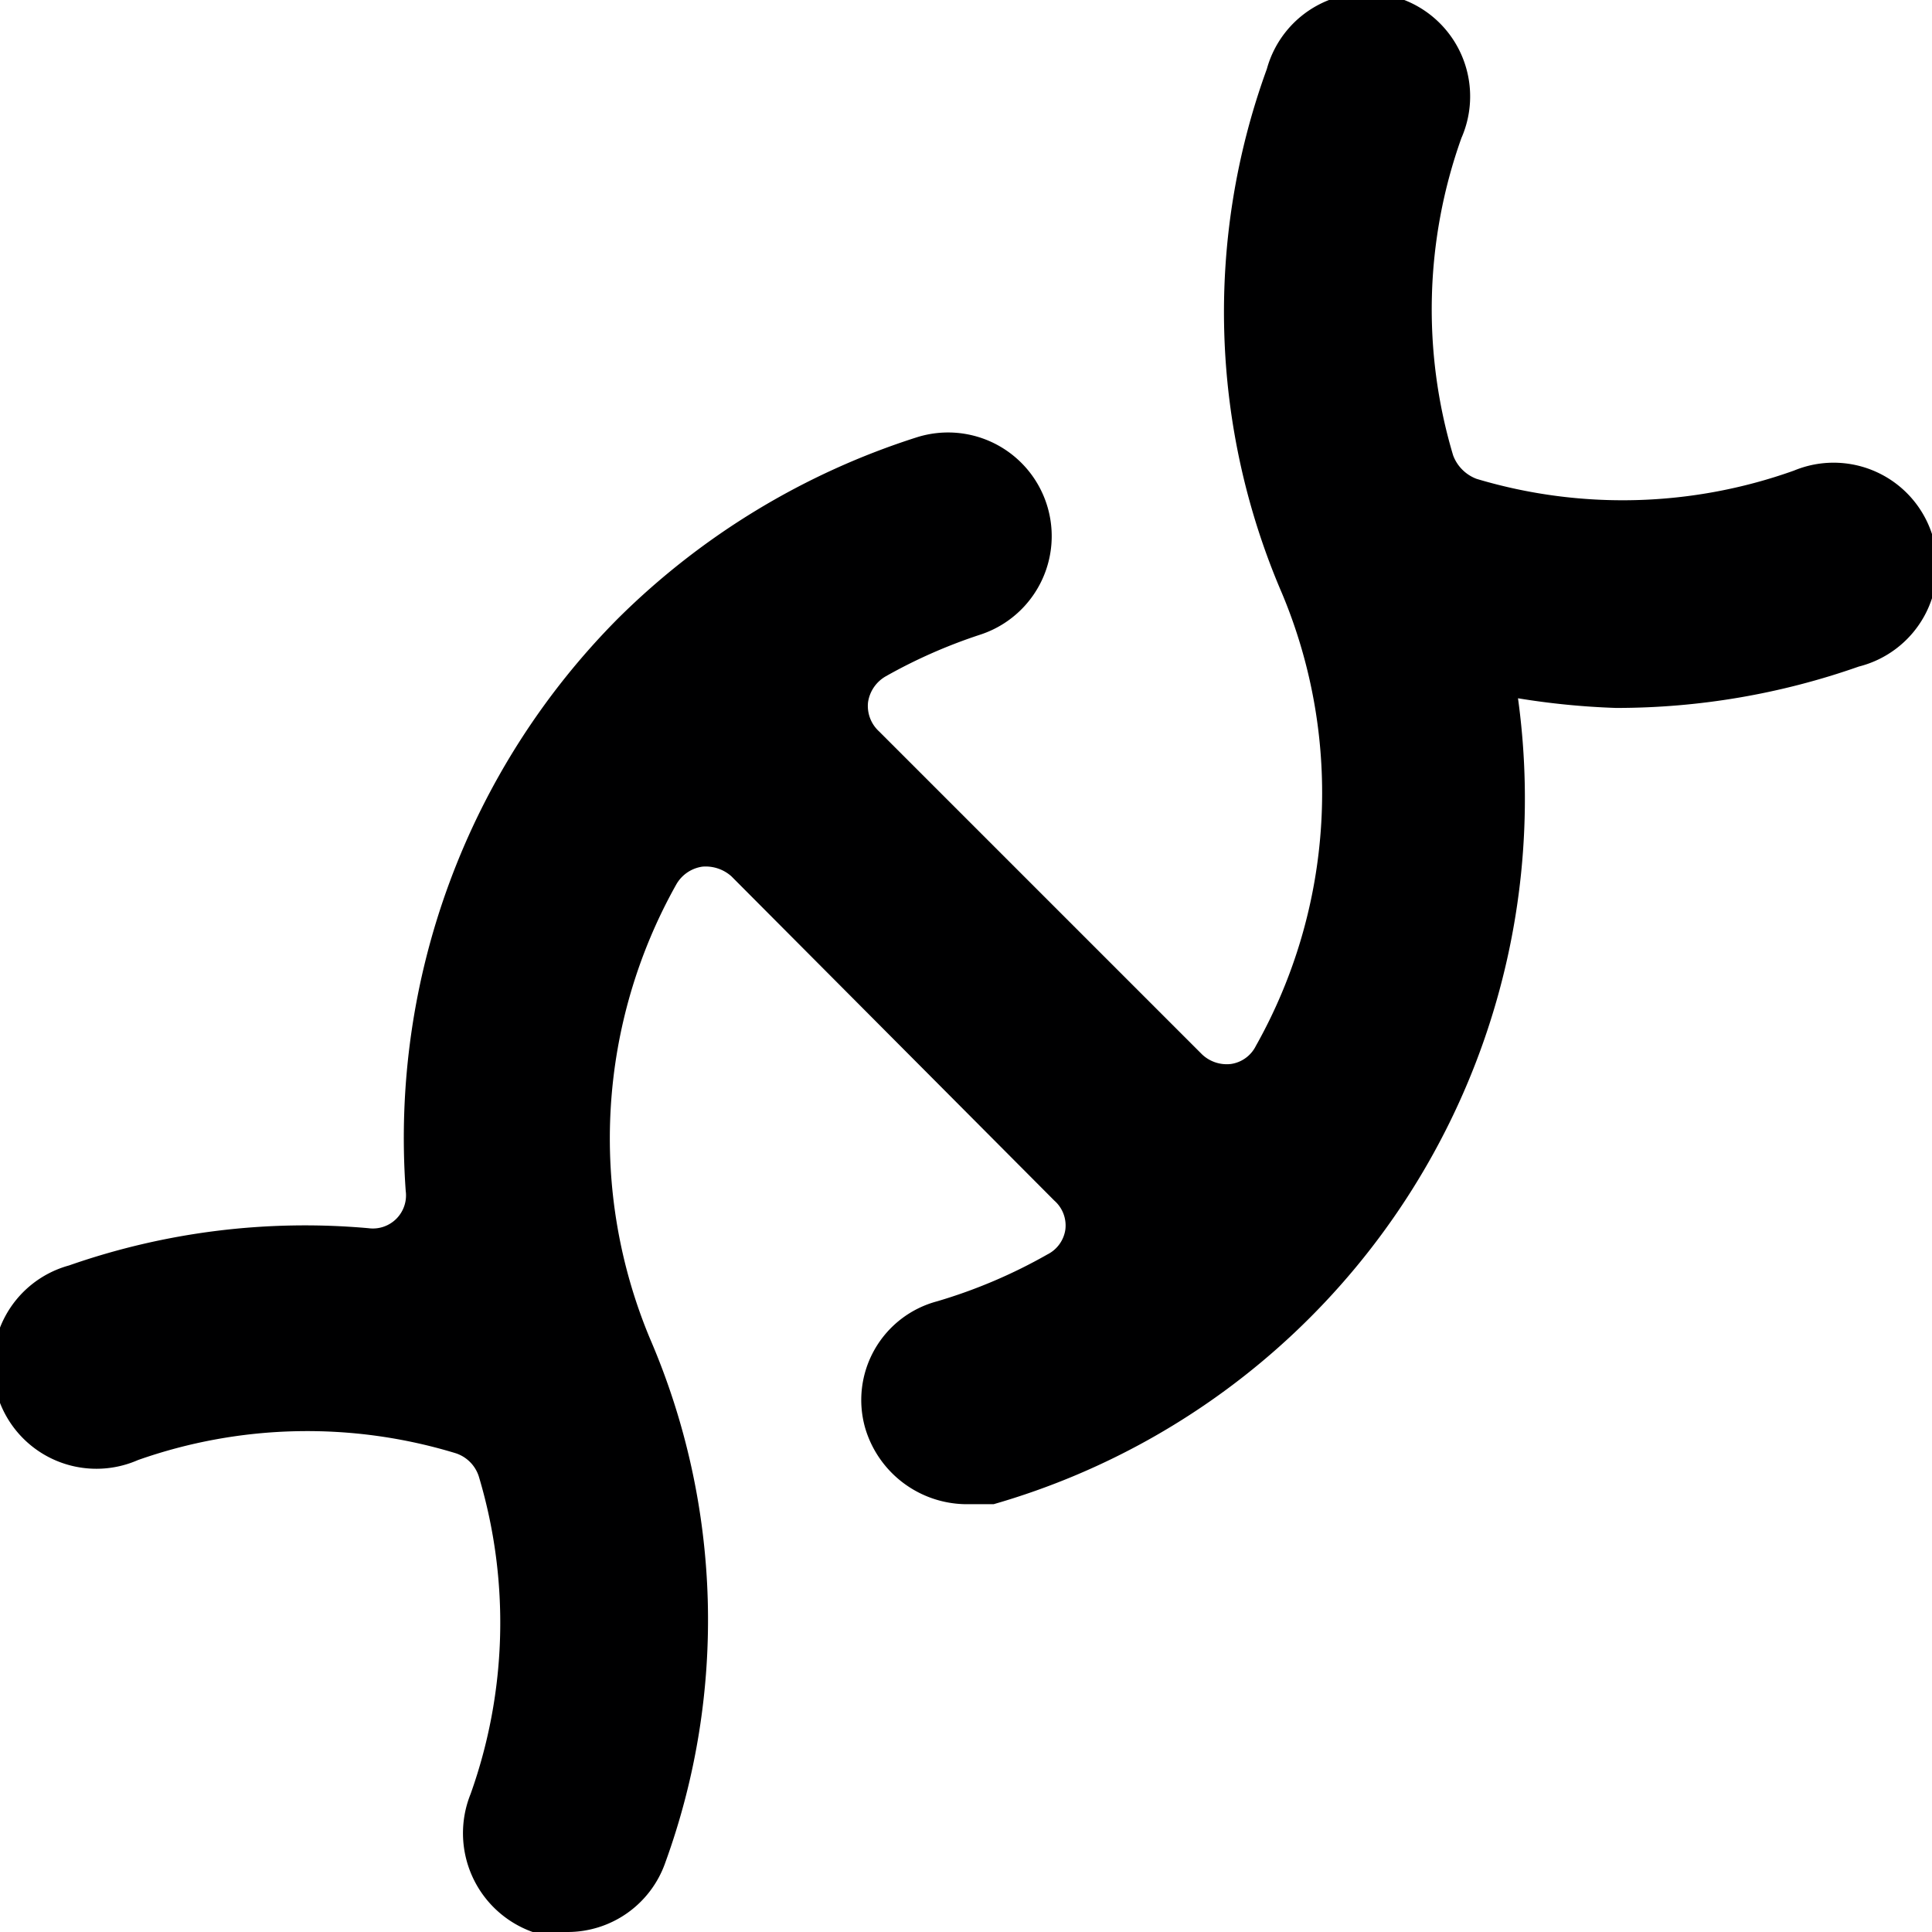 <svg xmlns="http://www.w3.org/2000/svg" viewBox="0 0 14 14">
  <path d="M14,3.87a.75.75,0,0,0-1-.46,3.69,3.69,0,0,1-2.3.06.29.29,0,0,1-.17-.17A3.69,3.69,0,0,1,10.59,1,.75.75,0,1,0,9.18.5a5.15,5.15,0,0,0,.11,3.8h0v0A3.74,3.74,0,0,1,9.1,7.58a.24.24,0,0,1-.18.13.26.26,0,0,1-.21-.07L6.37,5.3a.25.25,0,0,1-.08-.21.26.26,0,0,1,.13-.19,3.79,3.79,0,0,1,.68-.3.75.75,0,1,0-.46-1.43A5.4,5.4,0,0,0,4.48,4.48,5.34,5.34,0,0,0,2.94,8.63a.24.24,0,0,1-.27.27A5.18,5.18,0,0,0,.5,9.17.75.75,0,1,0,1,10.58a3.69,3.69,0,0,1,2.3-.05.26.26,0,0,1,.17.17A3.69,3.69,0,0,1,3.41,13a.76.76,0,0,0,.45,1,.73.73,0,0,0,.25,0,.75.75,0,0,0,.71-.5,5.15,5.15,0,0,0-.11-3.8h0v0A3.76,3.76,0,0,1,4.9,6.41a.26.26,0,0,1,.19-.13.28.28,0,0,1,.21.07L7.64,8.7a.24.24,0,0,1,.08.21.24.24,0,0,1-.13.18,3.77,3.77,0,0,1-.8.34.74.74,0,0,0-.52.92A.77.77,0,0,0,7,10.9l.2,0A5.32,5.32,0,0,0,11,5.06a5.51,5.51,0,0,0,.71.07,5.29,5.29,0,0,0,1.76-.3A.75.75,0,0,0,14,3.87Z" style="fill: #000001"/>
</svg>
